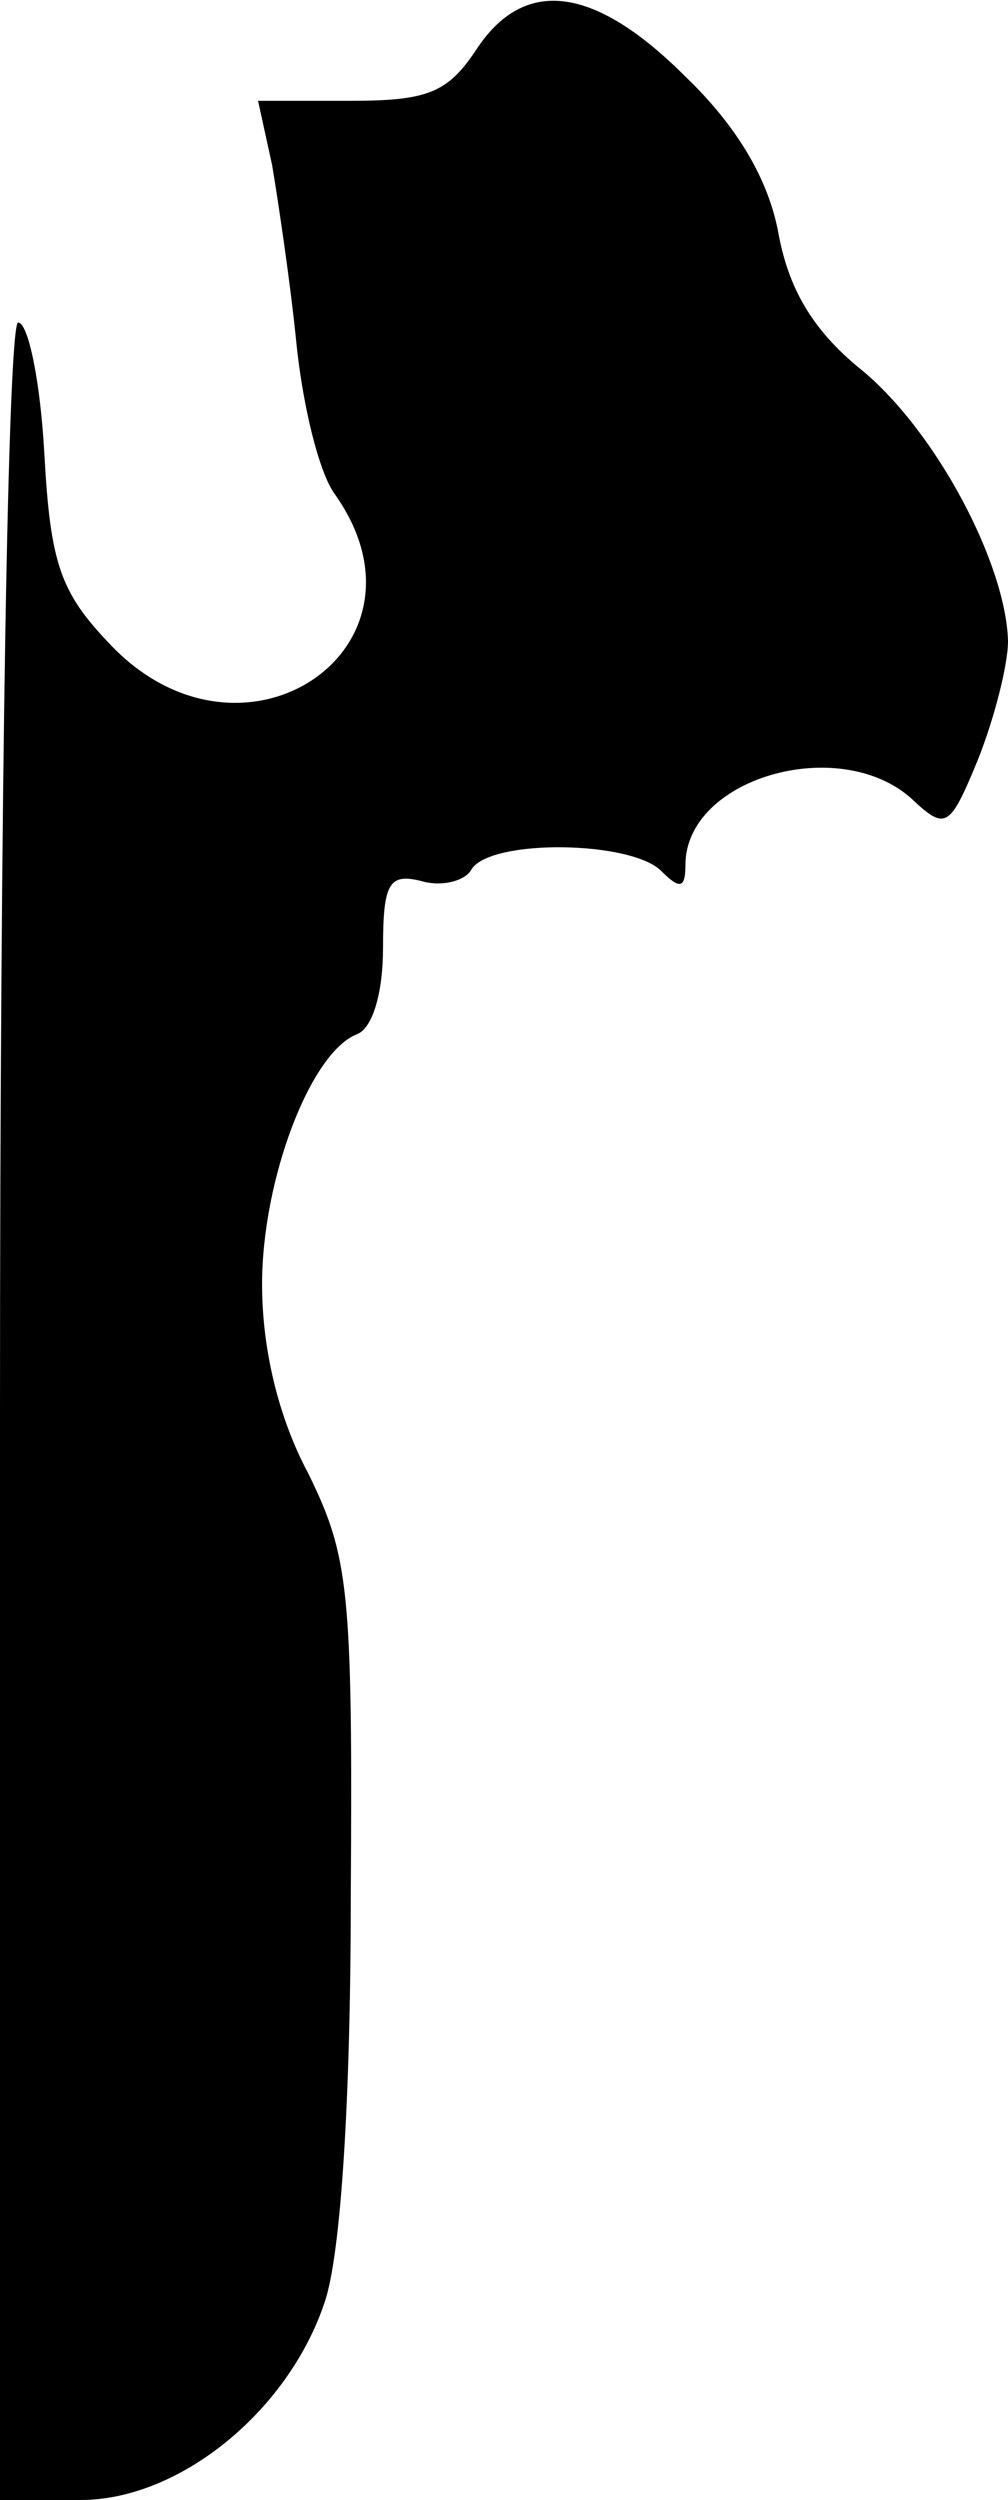 <?xml version="1.0" standalone="no"?>
<!DOCTYPE svg PUBLIC "-//W3C//DTD SVG 20010904//EN"
 "http://www.w3.org/TR/2001/REC-SVG-20010904/DTD/svg10.dtd">
<svg version="1.0" xmlns="http://www.w3.org/2000/svg"
 width="50pt" height="124pt" viewBox="0 0 50 124"
 preserveAspectRatio="xMidYMid meet">
<g transform="translate(0,124) scale(0.1,-0.1)"
fill="#000000" stroke="none">
<path fill="#000000" stroke="none" d="M236 1215 c-14 -21 -24 -25 -62 -25
l-46 0 7 -32 c3 -18 9 -58 12 -88 3 -30 11 -64 19 -75 54 -76 -45 -144 -111
-75 -25 26 -30 40 -33 95 -2 36 -8 65 -13 65 -5 0 -9 -234 -9 -540 l0 -540 40
0 c49 0 103 44 121 98 8 23 13 100 13 202 1 152 -1 168 -21 209 -15 28 -23 62
-23 94 0 52 24 115 47 124 8 3 13 21 13 43 0 32 3 37 19 33 10 -3 22 0 25 6
10 15 79 14 94 -1 9 -9 12 -9 12 3 0 43 76 65 112 33 17 -16 19 -15 33 19 8
20 15 47 15 59 -1 38 -35 103 -72 134 -25 20 -37 41 -42 69 -5 26 -20 52 -46
77 -45 45 -80 50 -104 13z"/>
</g>
</svg>
